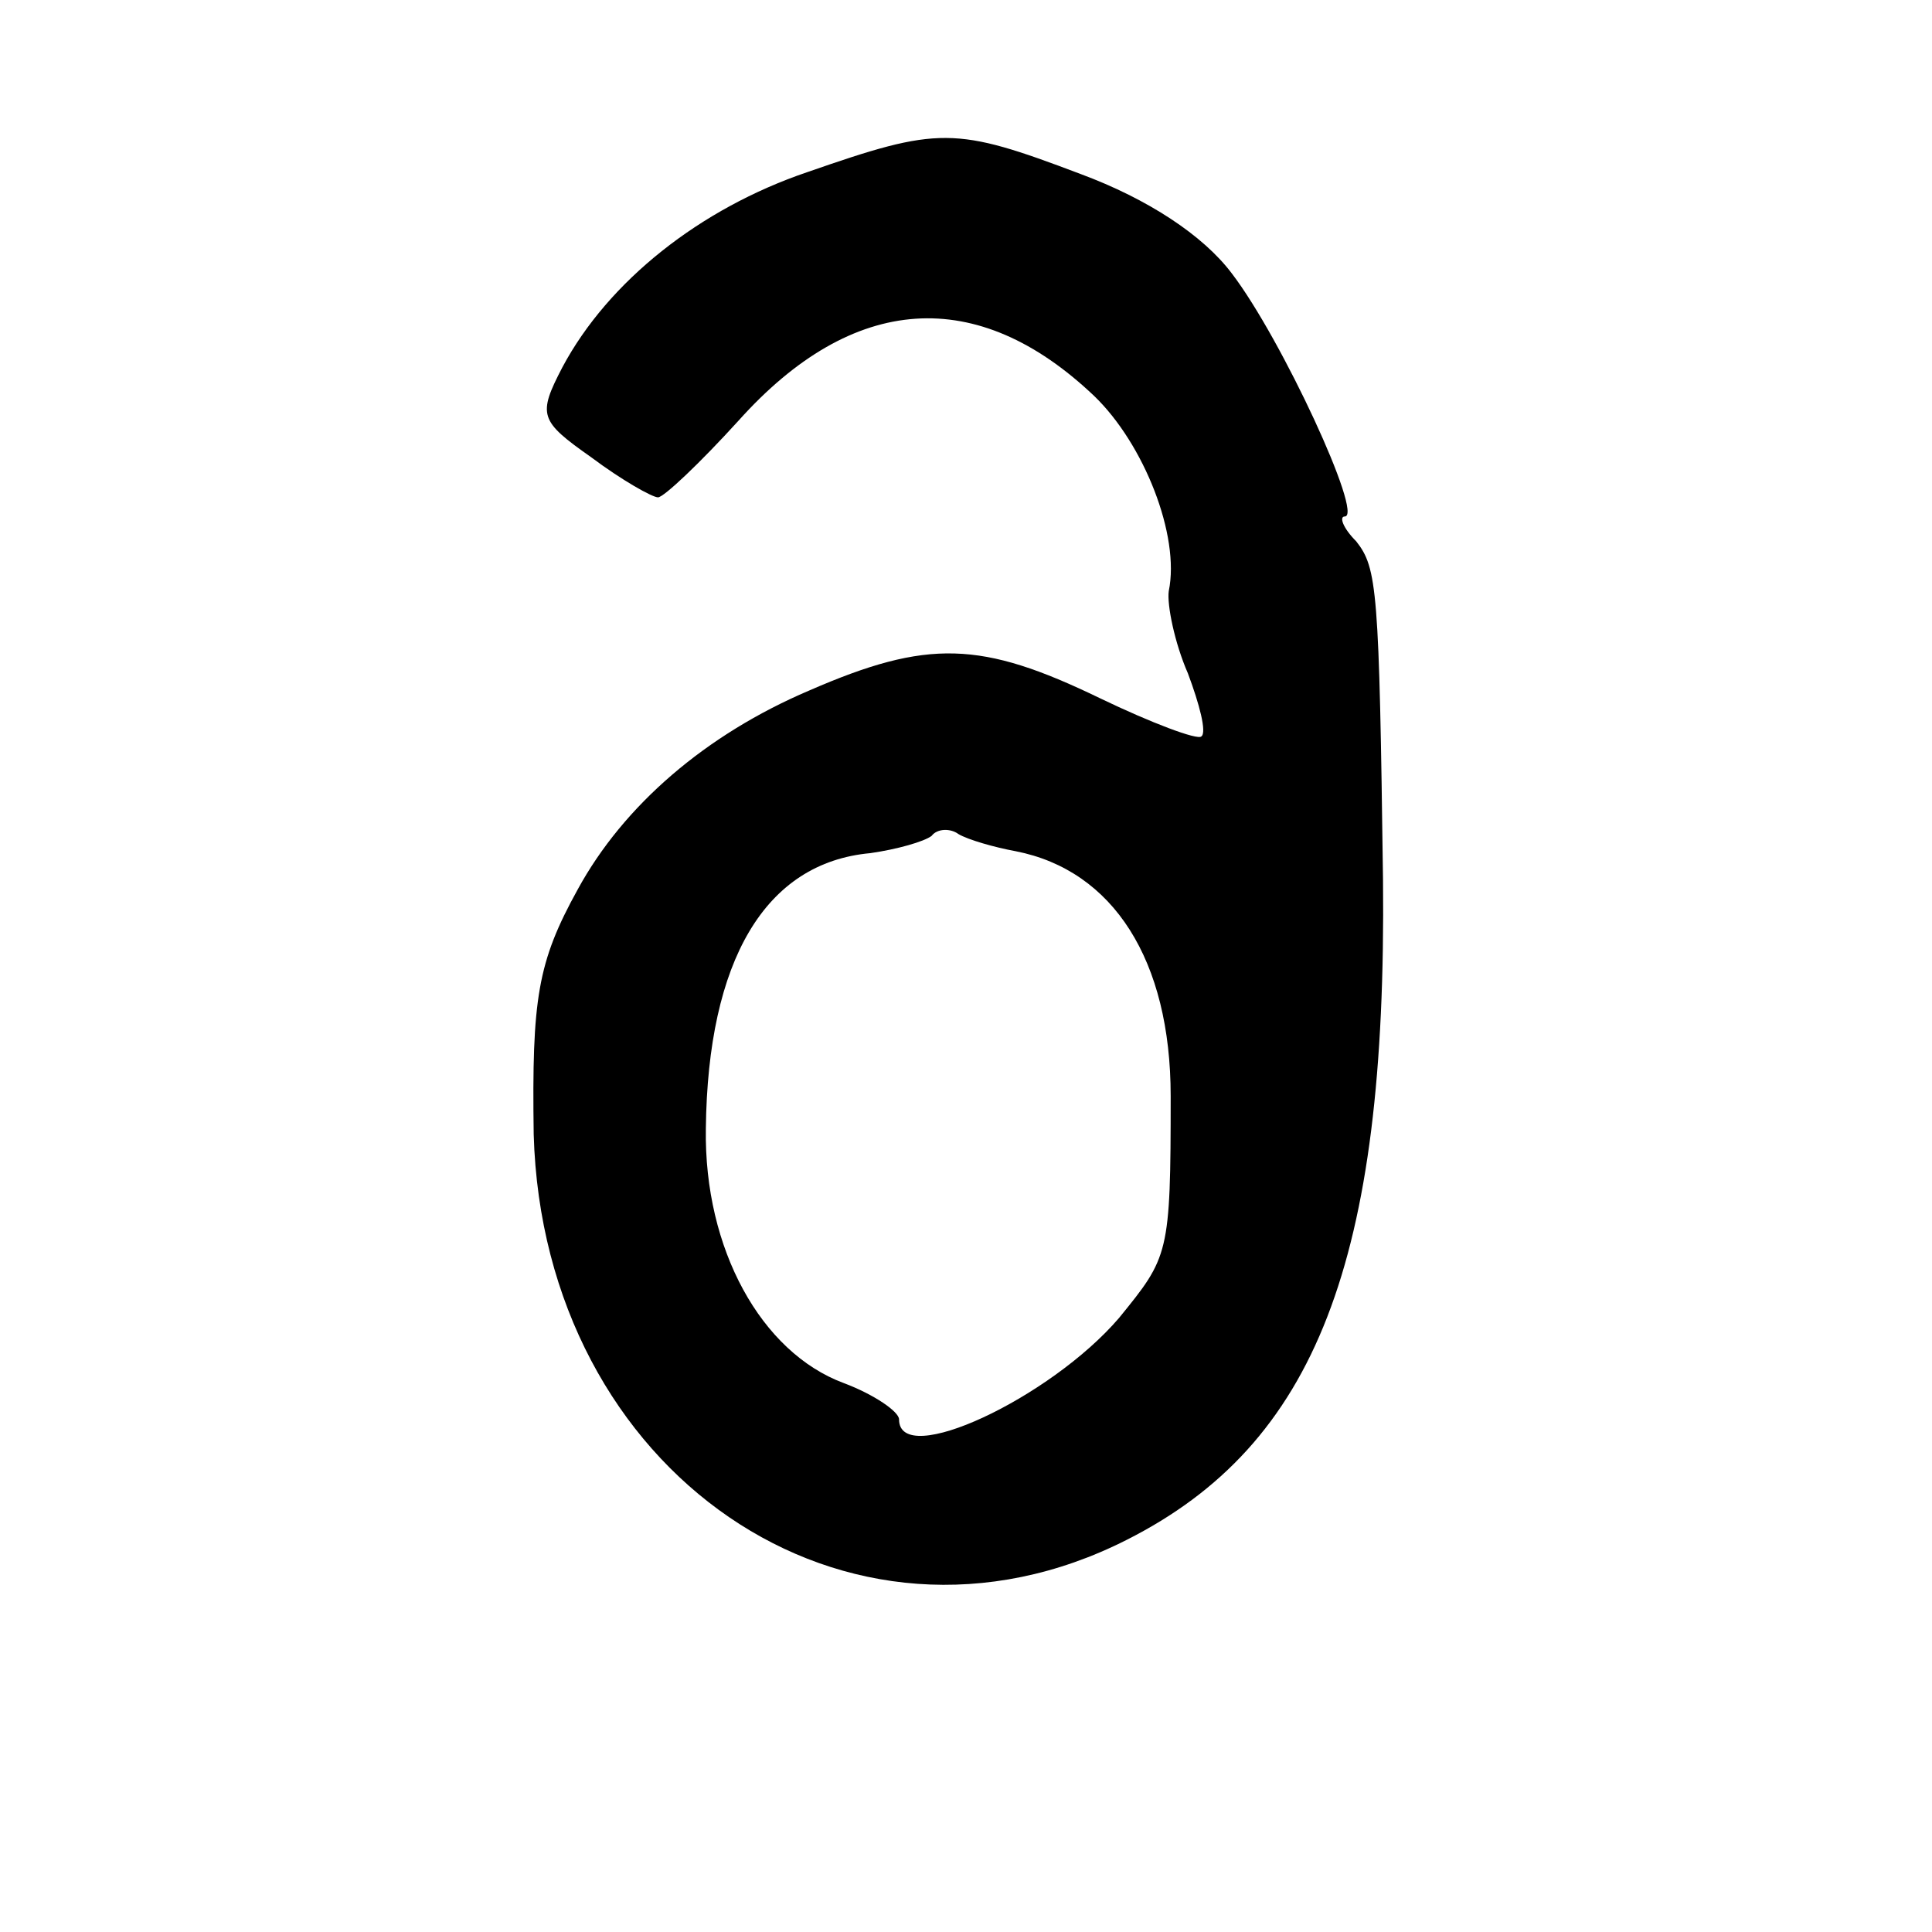 <?xml version="1.0" standalone="no"?>
<!DOCTYPE svg PUBLIC "-//W3C//DTD SVG 20010904//EN"
 "http://www.w3.org/TR/2001/REC-SVG-20010904/DTD/svg10.dtd">
<svg version="1.0" xmlns="http://www.w3.org/2000/svg"
 width="101pt" height="101pt" viewBox="0 0 101 101"
 preserveAspectRatio="xMidYMid meet">
<g transform="translate(0,101) scale(0.1,-0.1)"
fill="#000000" stroke="none">
<path d="M422 920 c-56 -19 -104 -57 -128 -102 -13 -25 -12 -28 15 -47 16 -12
32 -21 35 -21 3 0 22 18 42 40 60 67 125 71 186 13 26 -25 45 -73 39 -102 -1
-7 3 -27 10 -43 6 -16 10 -31 7 -33 -2 -2 -26 7 -53 20 -62 30 -90 31 -152 4
-54 -23 -97 -60 -121 -104 -21 -38 -24 -57 -23 -128 5 -177 164 -286 310 -212
99 50 136 146 134 345 -2 152 -3 163 -14 177 -7 7 -9 13 -6 13 10 0 -33 93
-59 127 -15 20 -44 39 -79 52 -66 25 -74 25 -143 1z m109 -355 c51 -10 81 -57
81 -128 0 -83 -1 -84 -27 -116 -36 -42 -115 -79 -115 -53 0 4 -13 13 -29 19
-43 16 -73 70 -72 133 1 88 31 139 86 144 14 2 28 6 32 9 3 4 10 4 14 1 5 -3
19 -7 30 -9z"/>
</g>
</svg>
